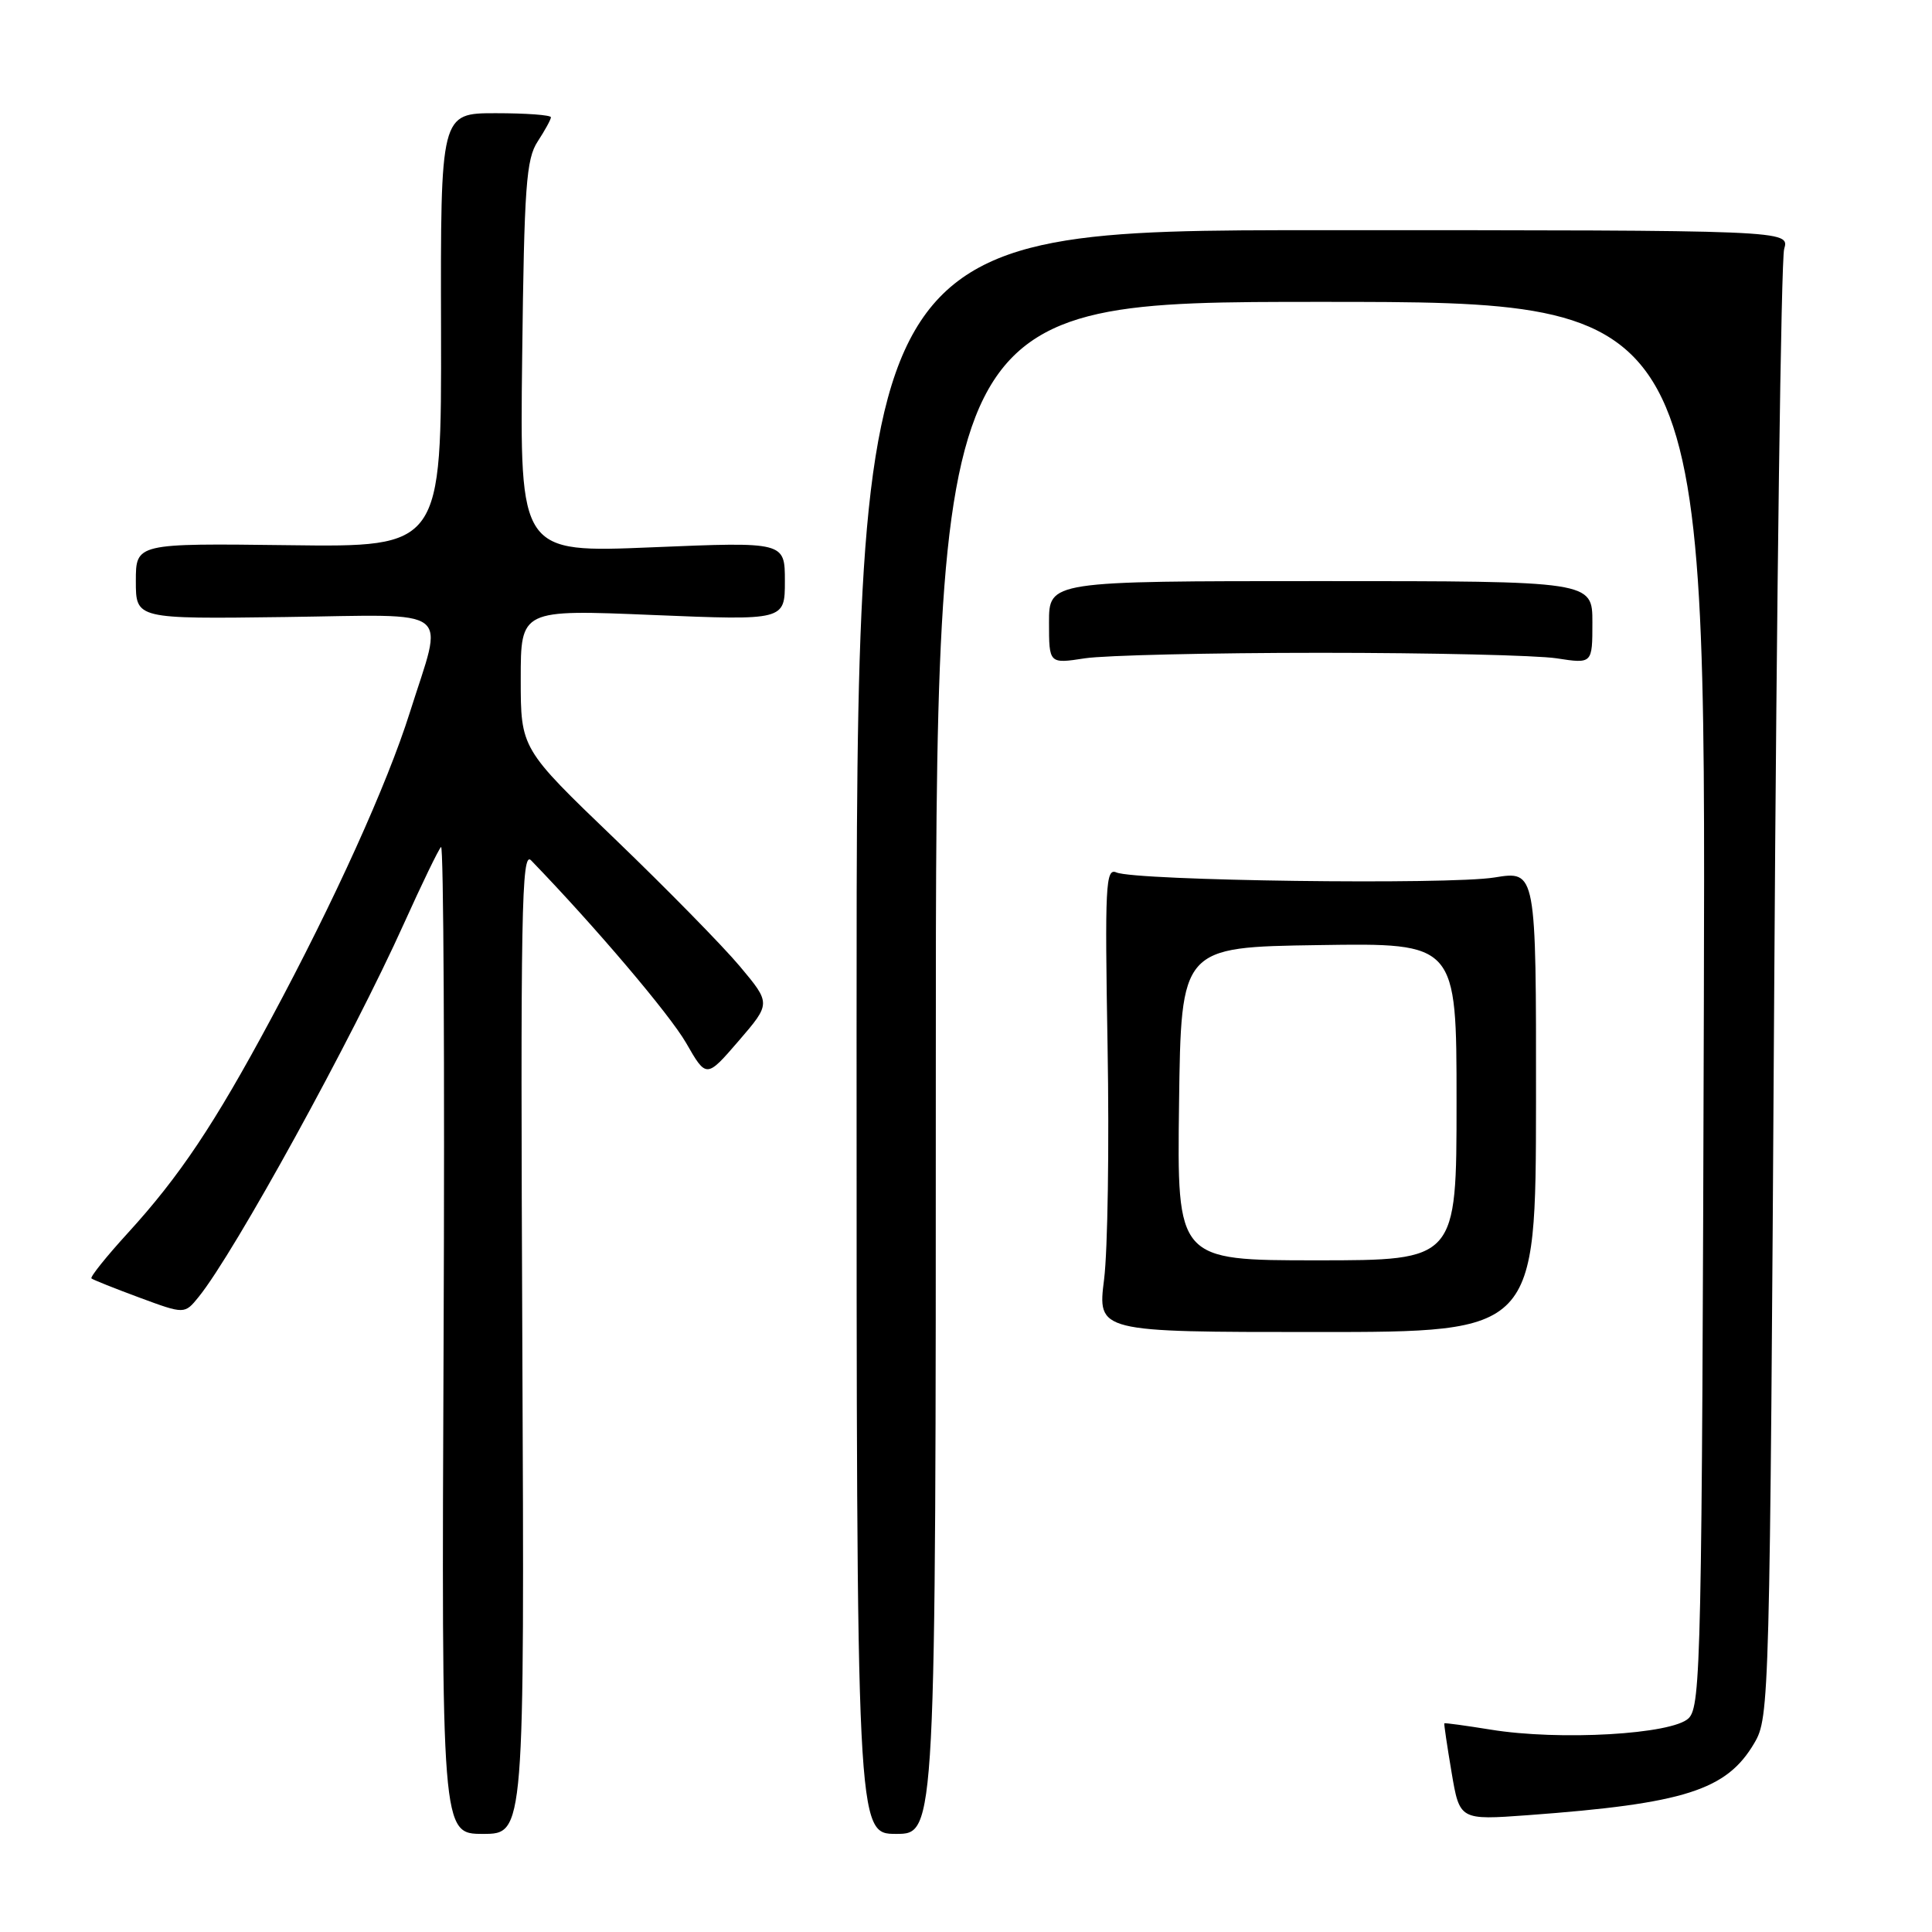 <?xml version="1.0" encoding="UTF-8" standalone="no"?>
<!DOCTYPE svg PUBLIC "-//W3C//DTD SVG 1.1//EN" "http://www.w3.org/Graphics/SVG/1.1/DTD/svg11.dtd" >
<svg xmlns="http://www.w3.org/2000/svg" xmlns:xlink="http://www.w3.org/1999/xlink" version="1.1" viewBox="0 0 256 256">
 <g >
 <path fill="currentColor"
d=" M 69.21 177.75 C 68.96 120.73 69.10 112.69 70.37 114.00 C 78.88 122.80 88.73 134.41 90.91 138.19 C 93.60 142.88 93.60 142.88 97.88 137.92 C 102.15 132.96 102.15 132.96 98.04 128.05 C 95.78 125.35 88.32 117.75 81.47 111.16 C 69.00 99.19 69.00 99.19 69.00 89.97 C 69.00 80.76 69.00 80.76 86.50 81.49 C 104.00 82.21 104.00 82.21 104.00 77.00 C 104.00 71.79 104.00 71.79 86.44 72.52 C 68.88 73.25 68.88 73.25 69.19 47.33 C 69.46 24.66 69.72 21.07 71.25 18.74 C 72.21 17.27 73.00 15.83 73.00 15.54 C 73.00 15.24 69.71 15.00 65.69 15.00 C 58.37 15.00 58.37 15.00 58.44 43.75 C 58.50 72.50 58.50 72.50 38.25 72.24 C 18.00 71.99 18.00 71.99 18.00 77.01 C 18.00 82.02 18.00 82.02 37.75 81.76 C 60.53 81.46 58.80 80.14 54.30 94.42 C 51.30 103.93 44.31 119.38 35.91 135.00 C 28.42 148.96 23.78 155.89 16.94 163.38 C 14.08 166.51 11.91 169.22 12.12 169.40 C 12.33 169.58 15.19 170.72 18.48 171.94 C 24.46 174.15 24.46 174.15 26.33 171.84 C 31.07 165.99 46.67 137.61 53.56 122.30 C 55.91 117.10 58.10 112.56 58.44 112.23 C 58.78 111.89 58.93 141.17 58.78 177.31 C 58.50 243.00 58.50 243.00 64.00 243.00 C 69.50 243.00 69.50 243.00 69.21 177.75 Z  M 124.00 141.50 C 124.00 40.00 124.00 40.00 175.02 40.00 C 226.03 40.00 226.03 40.00 225.77 132.96 C 225.52 219.74 225.38 226.04 223.76 227.67 C 221.62 229.81 206.65 230.68 197.50 229.18 C 194.20 228.65 191.45 228.27 191.38 228.35 C 191.32 228.43 191.75 231.35 192.34 234.84 C 193.41 241.18 193.41 241.18 202.46 240.52 C 223.22 238.99 228.79 237.22 232.46 230.96 C 234.46 227.56 234.51 225.71 235.09 131.50 C 235.41 78.70 236.01 34.38 236.41 33.00 C 237.14 30.50 237.14 30.50 175.32 30.50 C 113.50 30.50 113.50 30.50 113.50 136.75 C 113.50 243.00 113.50 243.00 118.75 243.00 C 124.00 243.00 124.00 243.00 124.00 141.50 Z  M 203.53 145.94 C 203.55 115.37 203.55 115.37 198.03 116.27 C 191.96 117.26 150.45 116.71 147.92 115.60 C 146.50 114.99 146.39 117.32 146.76 138.71 C 146.99 151.79 146.78 165.65 146.30 169.50 C 145.42 176.50 145.42 176.50 174.46 176.50 C 203.50 176.50 203.50 176.50 203.53 145.94 Z  M 175.00 86.50 C 189.57 86.50 203.64 86.83 206.25 87.23 C 211.00 87.96 211.00 87.96 211.00 82.48 C 211.00 77.00 211.00 77.00 175.00 77.00 C 139.00 77.00 139.00 77.00 139.00 82.48 C 139.00 87.96 139.00 87.96 143.75 87.23 C 146.36 86.83 160.43 86.50 175.00 86.50 Z  M 156.23 146.25 C 156.50 125.50 156.50 125.50 174.75 125.23 C 193.00 124.95 193.00 124.95 193.00 145.98 C 193.00 167.00 193.00 167.00 174.48 167.00 C 155.96 167.00 155.96 167.00 156.23 146.25 Z "/>
</g>
</svg>